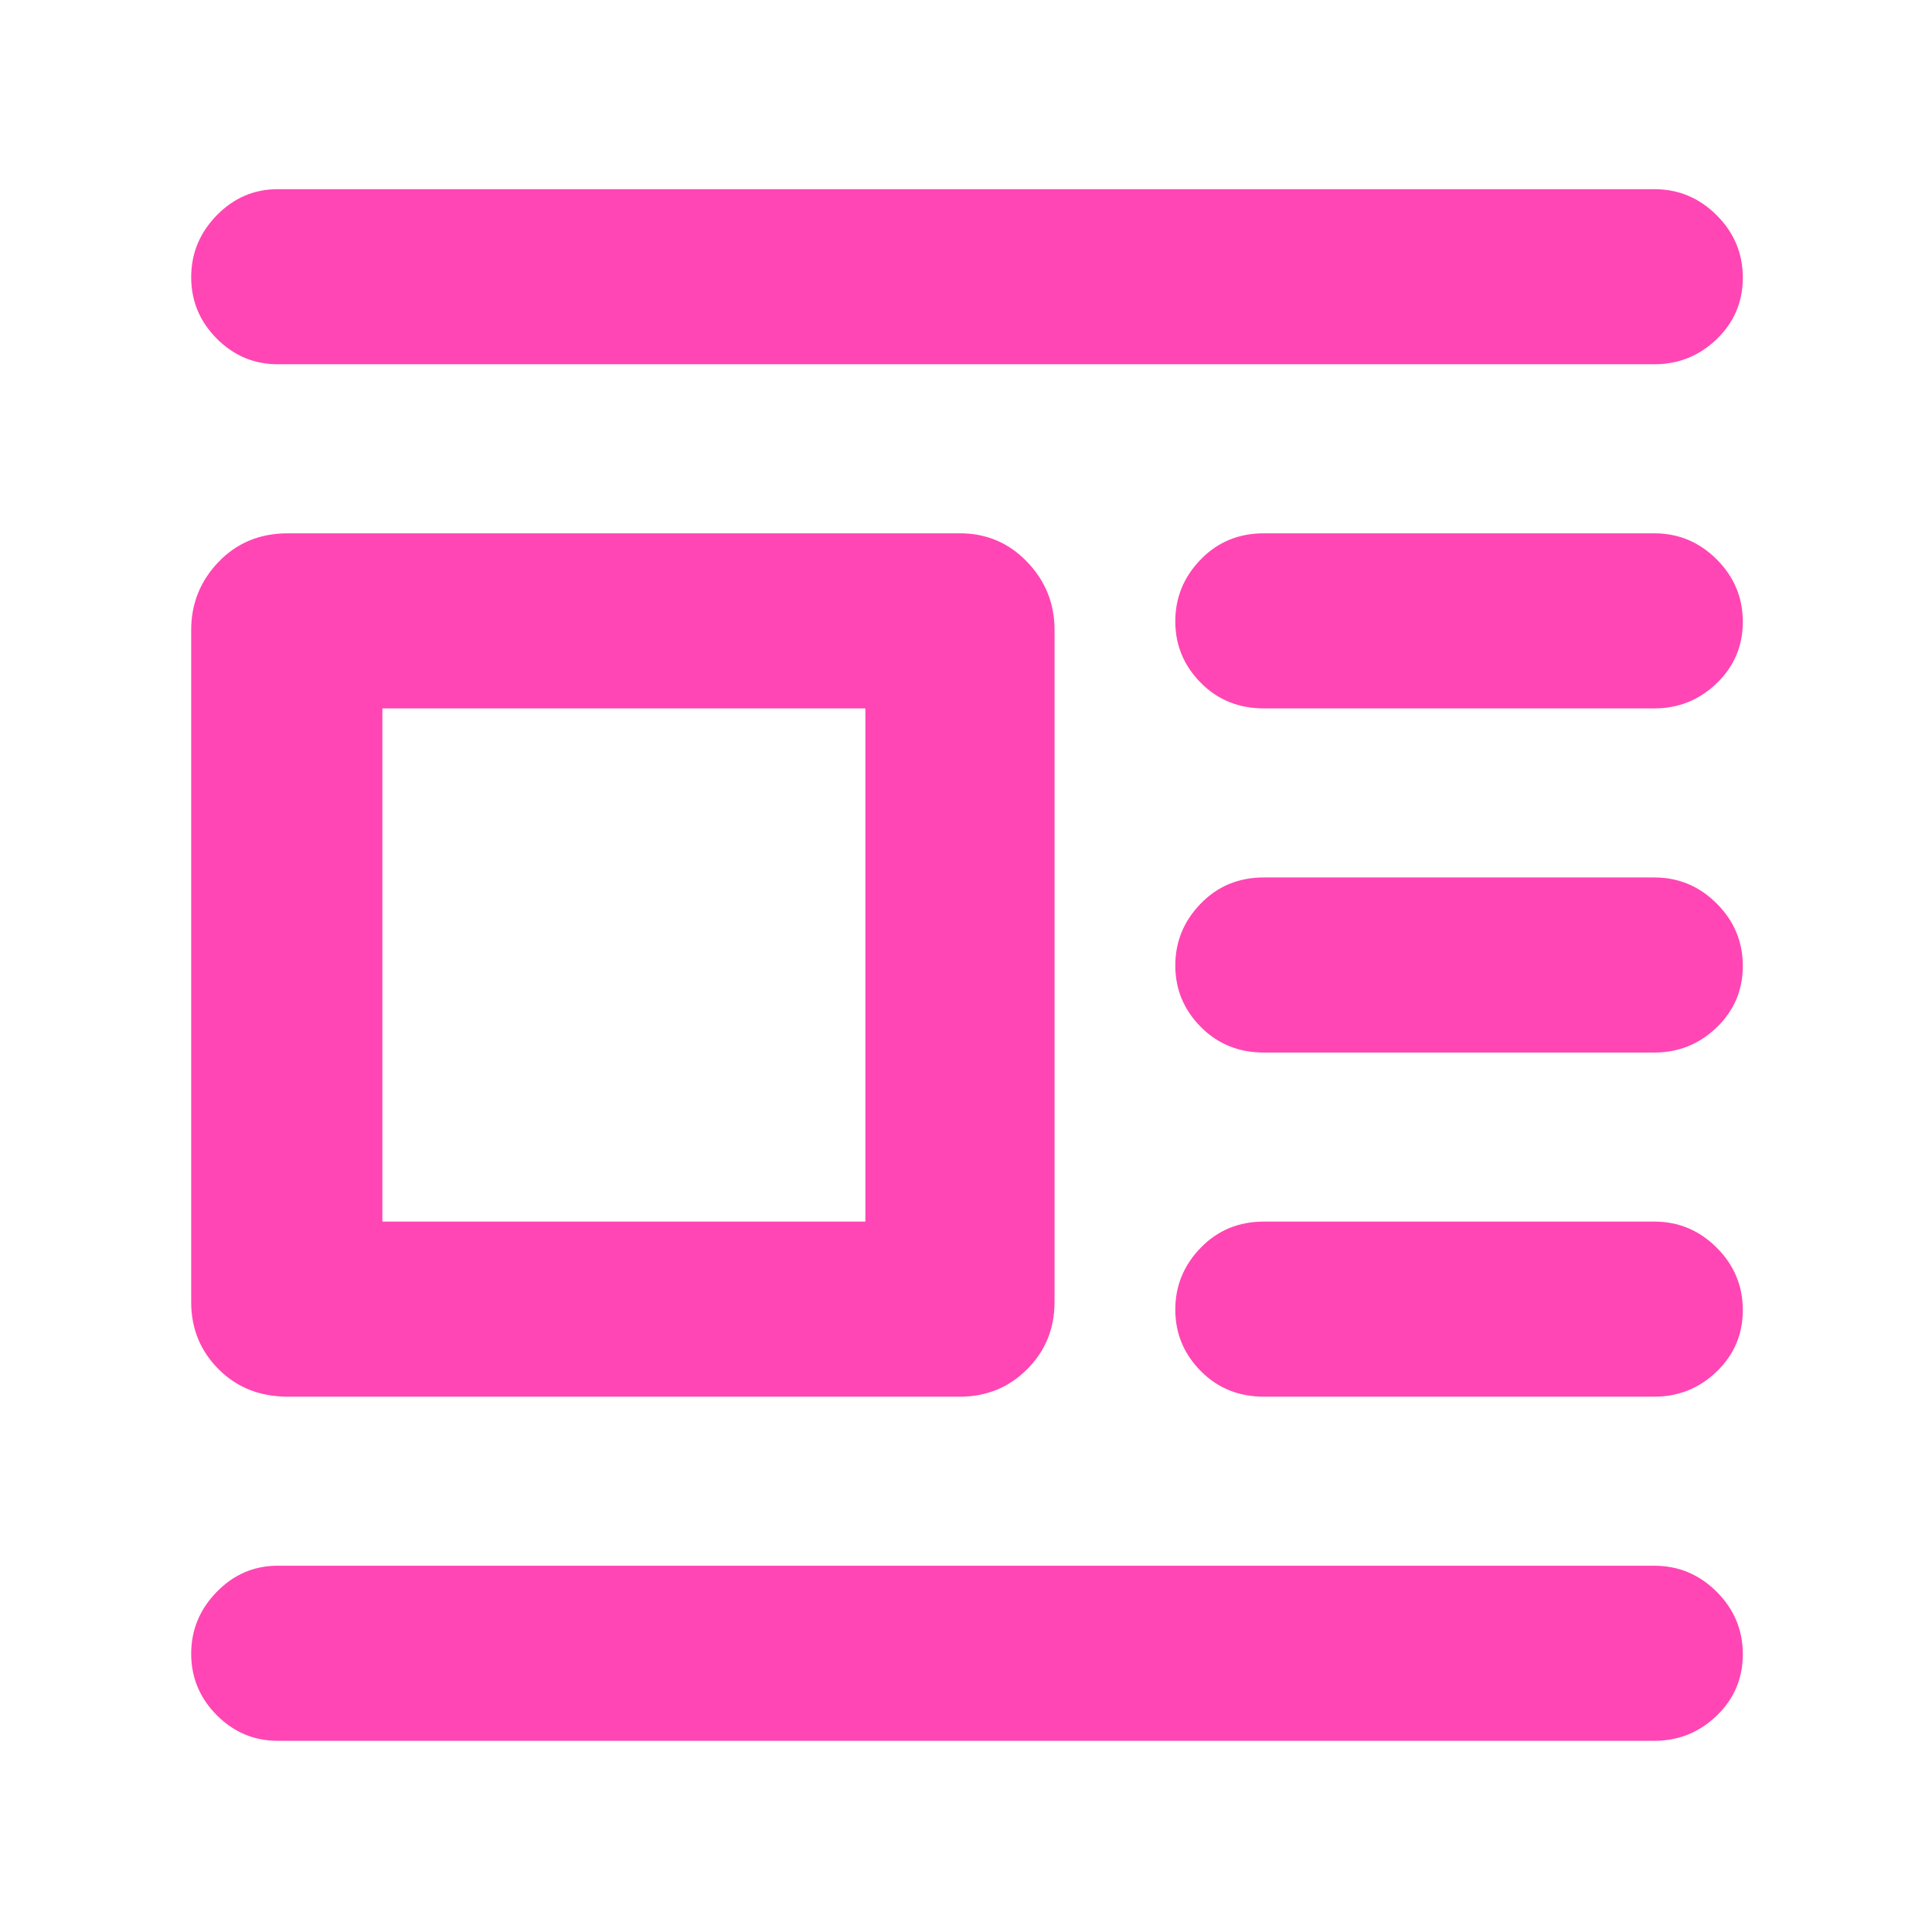 <svg xmlns="http://www.w3.org/2000/svg" height="48" viewBox="0 -960 960 960" width="48"><path fill="rgb(255, 70, 180)" d="M143-266q-20.75 0-34.37-13.63Q95-293.25 95-313v-334q0-19.63 13.63-33.81Q122.25-695 143-695h334q19.75 0 33.38 14.19Q524-666.63 524-647v334q0 19.75-13.62 33.37Q496.75-266 477-266H143Zm47-87h240v-255H190v255Zm-52-426q-17.62 0-30.31-12.76Q95-804.53 95-822.26 95-840 107.69-853T138-866h684q18.05 0 31.03 12.96 12.97 12.97 12.97 31 0 18.04-12.97 30.54Q840.05-779 822-779H138Zm490 171q-18.75 0-31.37-12.76Q584-633.53 584-651.26 584-669 596.63-682q12.62-13 31.37-13h194q18.05 0 31.03 12.96 12.97 12.97 12.97 31 0 18.04-12.97 30.54Q840.05-608 822-608H628Zm0 171q-18.75 0-31.37-12.76Q584-462.53 584-480.26 584-498 596.63-511q12.62-13 31.37-13h194q18.05 0 31.03 12.96 12.97 12.97 12.97 31 0 18.04-12.97 30.54Q840.05-437 822-437H628Zm0 171q-18.75 0-31.37-12.76Q584-291.53 584-309.26 584-327 596.63-340q12.62-13 31.37-13h194q18.05 0 31.03 12.96 12.97 12.97 12.97 31 0 18.04-12.97 30.54Q840.05-266 822-266H628ZM138-95q-17.62 0-30.31-12.76Q95-120.53 95-138.26 95-156 107.69-169T138-182h684q18.05 0 31.03 12.96 12.97 12.97 12.97 31 0 18.04-12.97 30.54Q840.05-95 822-95H138Z"/></svg>